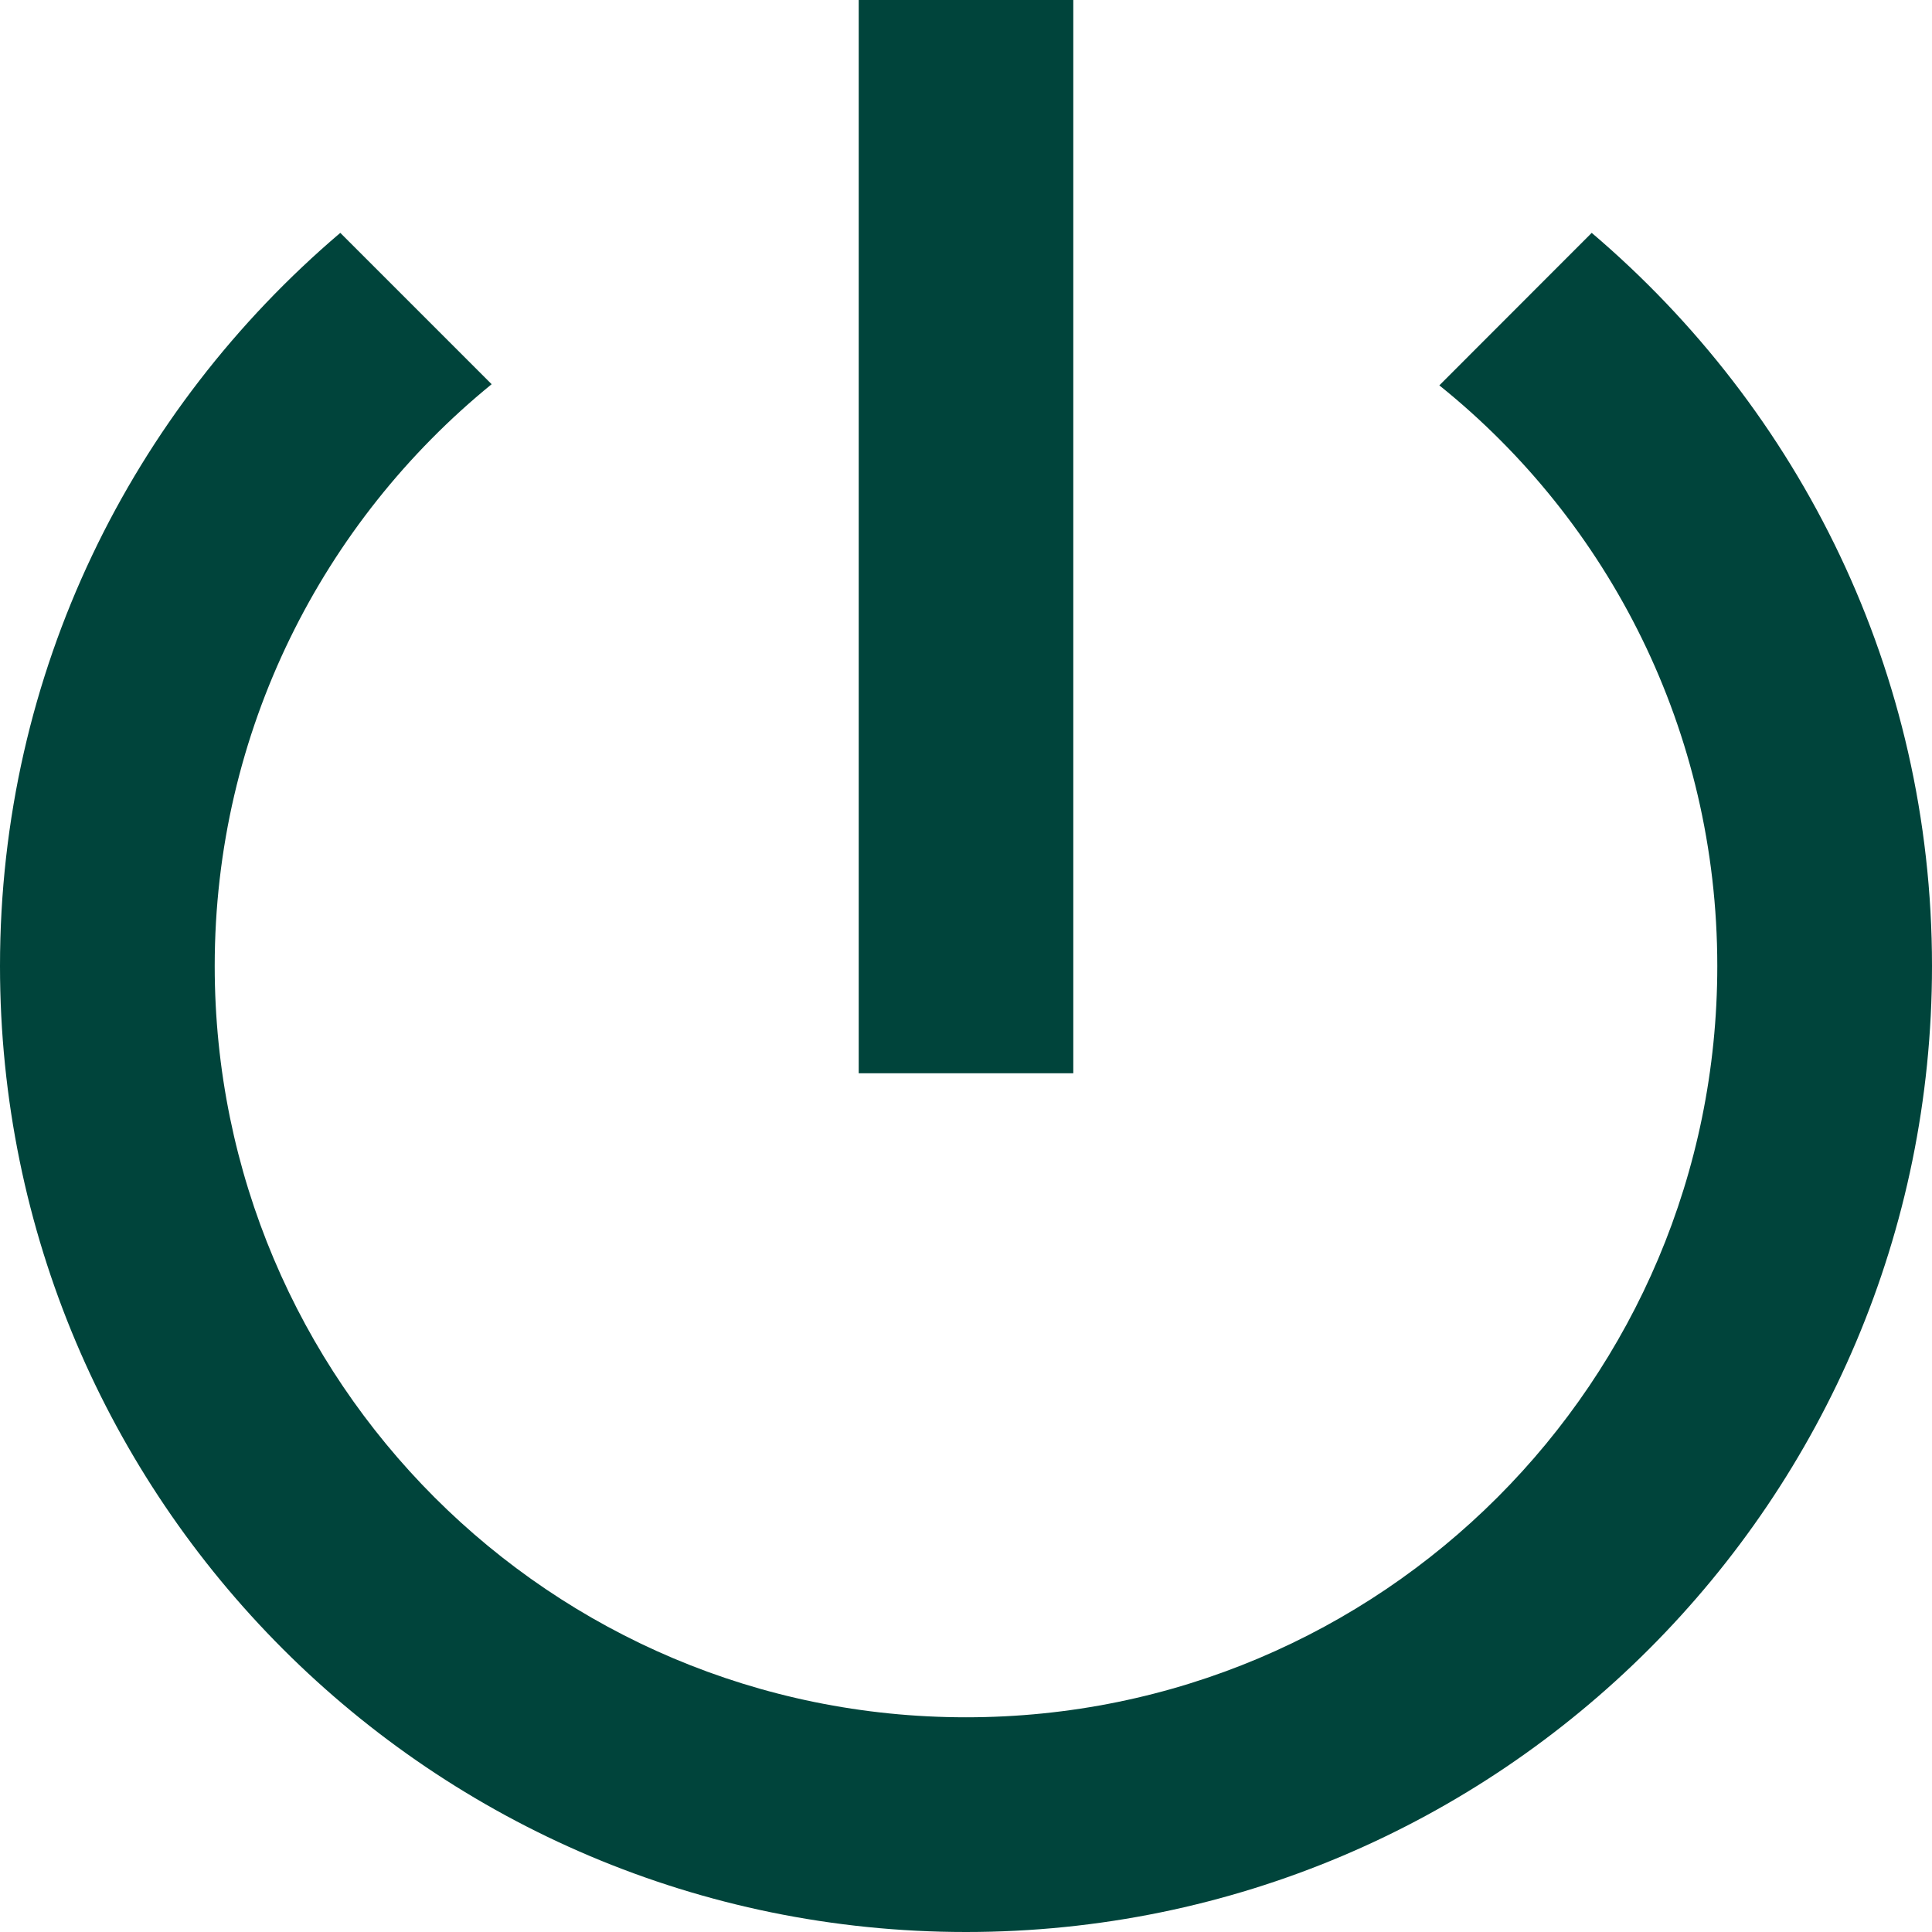 <svg width="15" height="15" viewBox="0 0 15 15" fill="none" xmlns="http://www.w3.org/2000/svg">
<path d="M8.333 0H6.667V8.333H8.333V0ZM12.358 1.808L11.175 2.992C12.492 4.05 13.333 5.675 13.333 7.5C13.333 10.725 10.725 13.333 7.5 13.333C4.275 13.333 1.667 10.725 1.667 7.5C1.667 5.675 2.508 4.05 3.817 2.983L2.642 1.808C1.025 3.183 0 5.217 0 7.5C0 11.642 3.358 15 7.5 15C11.642 15 15 11.642 15 7.5C15 5.217 13.975 3.183 12.358 1.808Z" fill="#00443B"/>
</svg>

